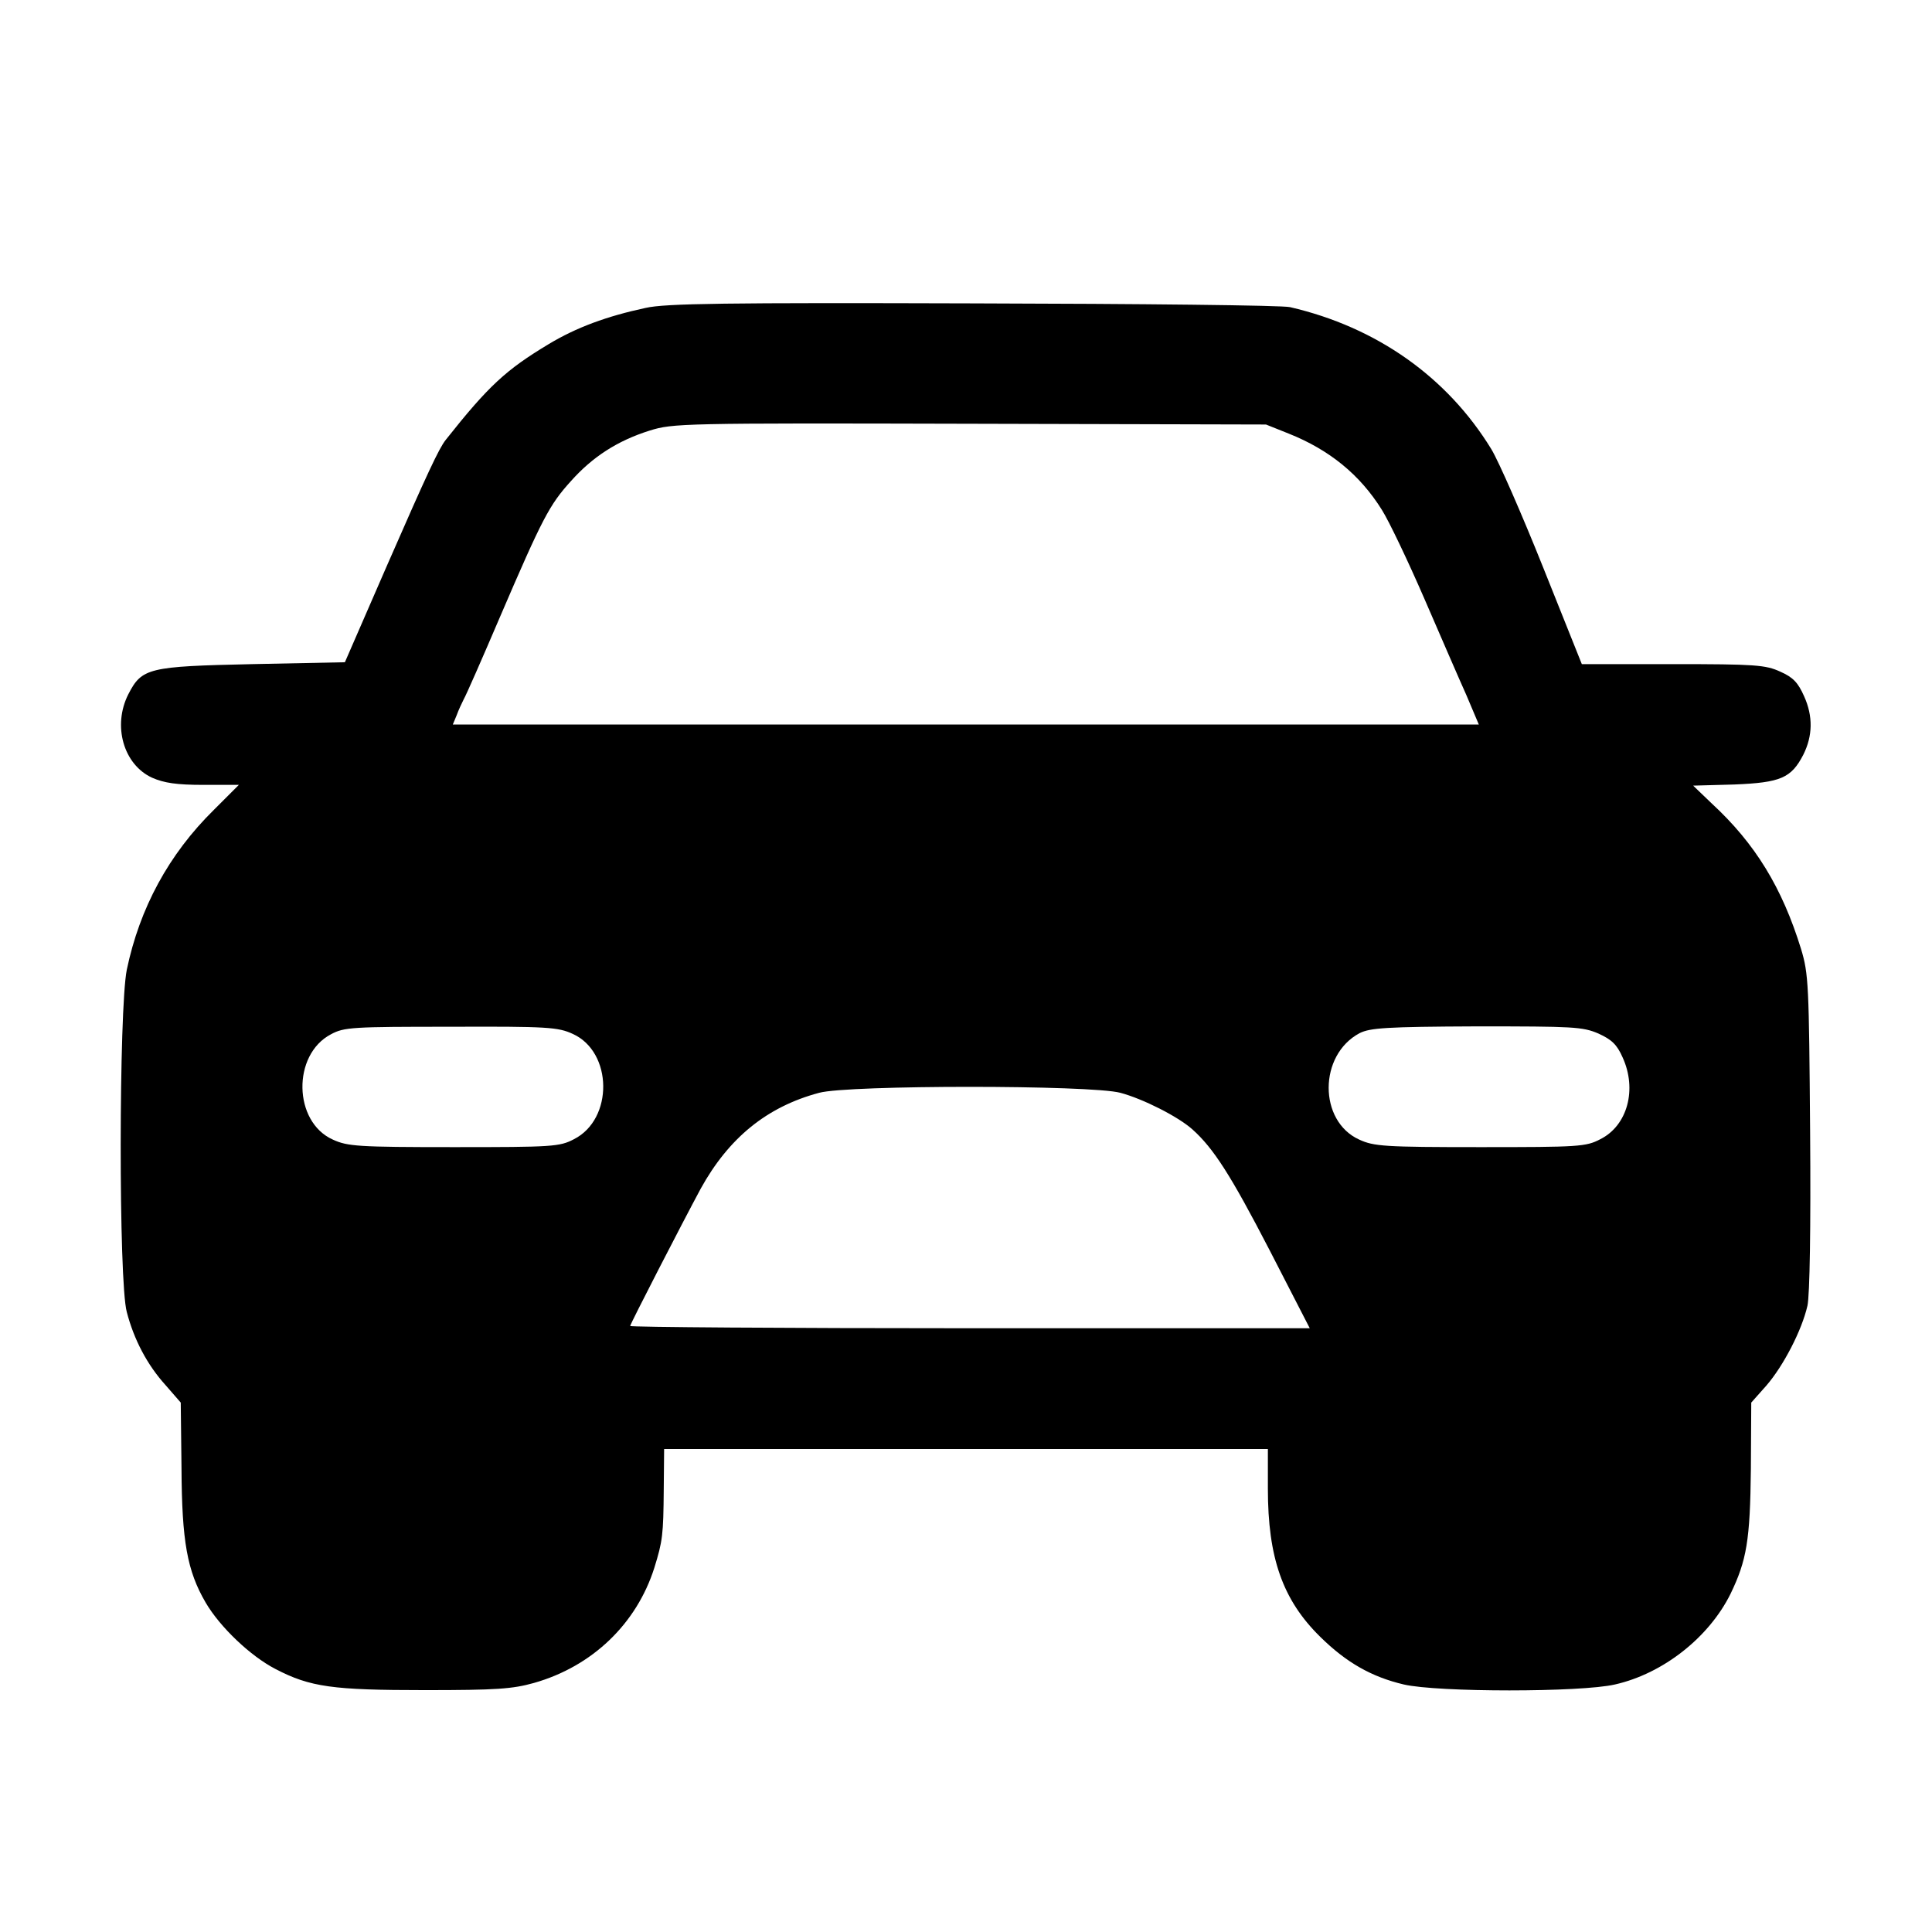 <?xml version="1.0" standalone="no"?>
<!DOCTYPE svg PUBLIC "-//W3C//DTD SVG 20010904//EN"
 "http://www.w3.org/TR/2001/REC-SVG-20010904/DTD/svg10.dtd">
<svg version="1.0" xmlns="http://www.w3.org/2000/svg"
 width="512pt" height="512pt" viewBox="0 0 512 512"
 preserveAspectRatio="xMidYMid meet">
<g transform="translate(0,512) scale(0.1,-0.1)"
fill="#000000" stroke="none">
<path d="M1711 4304 c-103 -22 -184 -52 -257 -96 -113 -68 -159 -110 -273
-254 -18 -23 -48 -87 -156 -334 l-111 -255 -245 -5 c-276 -6 -293 -10 -329
-80 -42 -83 -13 -186 63 -221 32 -14 65 -19 136 -19 l94 0 -66 -66 c-120 -118
-197 -261 -231 -424 -21 -104 -22 -827 0 -907 19 -73 54 -140 103 -194 l40
-46 2 -174 c1 -194 15 -272 64 -356 38 -65 119 -142 185 -176 92 -48 152 -56
396 -56 189 0 232 3 289 19 155 44 272 157 319 305 22 71 24 87 25 208 l1 107
800 0 800 0 0 -105 c0 -183 39 -295 139 -393 69 -68 136 -106 221 -126 90 -21
470 -21 560 0 128 29 249 125 306 240 43 89 52 142 54 331 l1 176 40 45 c45
52 94 146 109 212 6 28 9 204 7 460 -3 390 -4 419 -24 485 -50 162 -121 279
-237 386 l-49 47 109 3 c123 5 151 17 183 79 25 50 26 102 2 155 -16 36 -29
50 -63 65 -39 18 -67 20 -284 20 l-242 0 -102 255 c-56 140 -118 282 -138 315
-117 191 -304 323 -533 376 -19 5 -396 9 -839 10 -654 2 -817 0 -869 -12z
m1704 -333 c108 -43 189 -109 247 -202 19 -30 69 -135 112 -234 43 -99 93
-215 112 -257 l33 -78 -1359 0 -1360 0 10 24 c5 14 14 33 19 43 6 10 49 108
96 218 113 263 131 297 188 360 57 64 123 107 209 134 61 19 86 20 848 18
l785 -2 60 -24z m-1897 -1591 c106 -48 108 -226 3 -279 -38 -20 -57 -21 -318
-21 -254 0 -282 2 -321 20 -105 47 -108 225 -5 279 35 19 57 20 318 20 256 1
284 -1 323 -19z m2718 1 c35 -16 49 -29 64 -63 39 -85 13 -181 -59 -217 -38
-20 -57 -21 -318 -21 -254 0 -282 2 -321 20 -108 49 -108 224 1 282 28 14 70
17 310 18 257 0 281 -1 323 -19z m-1267 -157 c60 -16 153 -63 191 -97 56 -50
102 -122 204 -319 l107 -208 -900 0 c-496 0 -901 3 -901 6 0 5 138 273 187
364 74 134 175 217 314 254 77 21 719 21 798 0z"/>
</g>
</svg>
